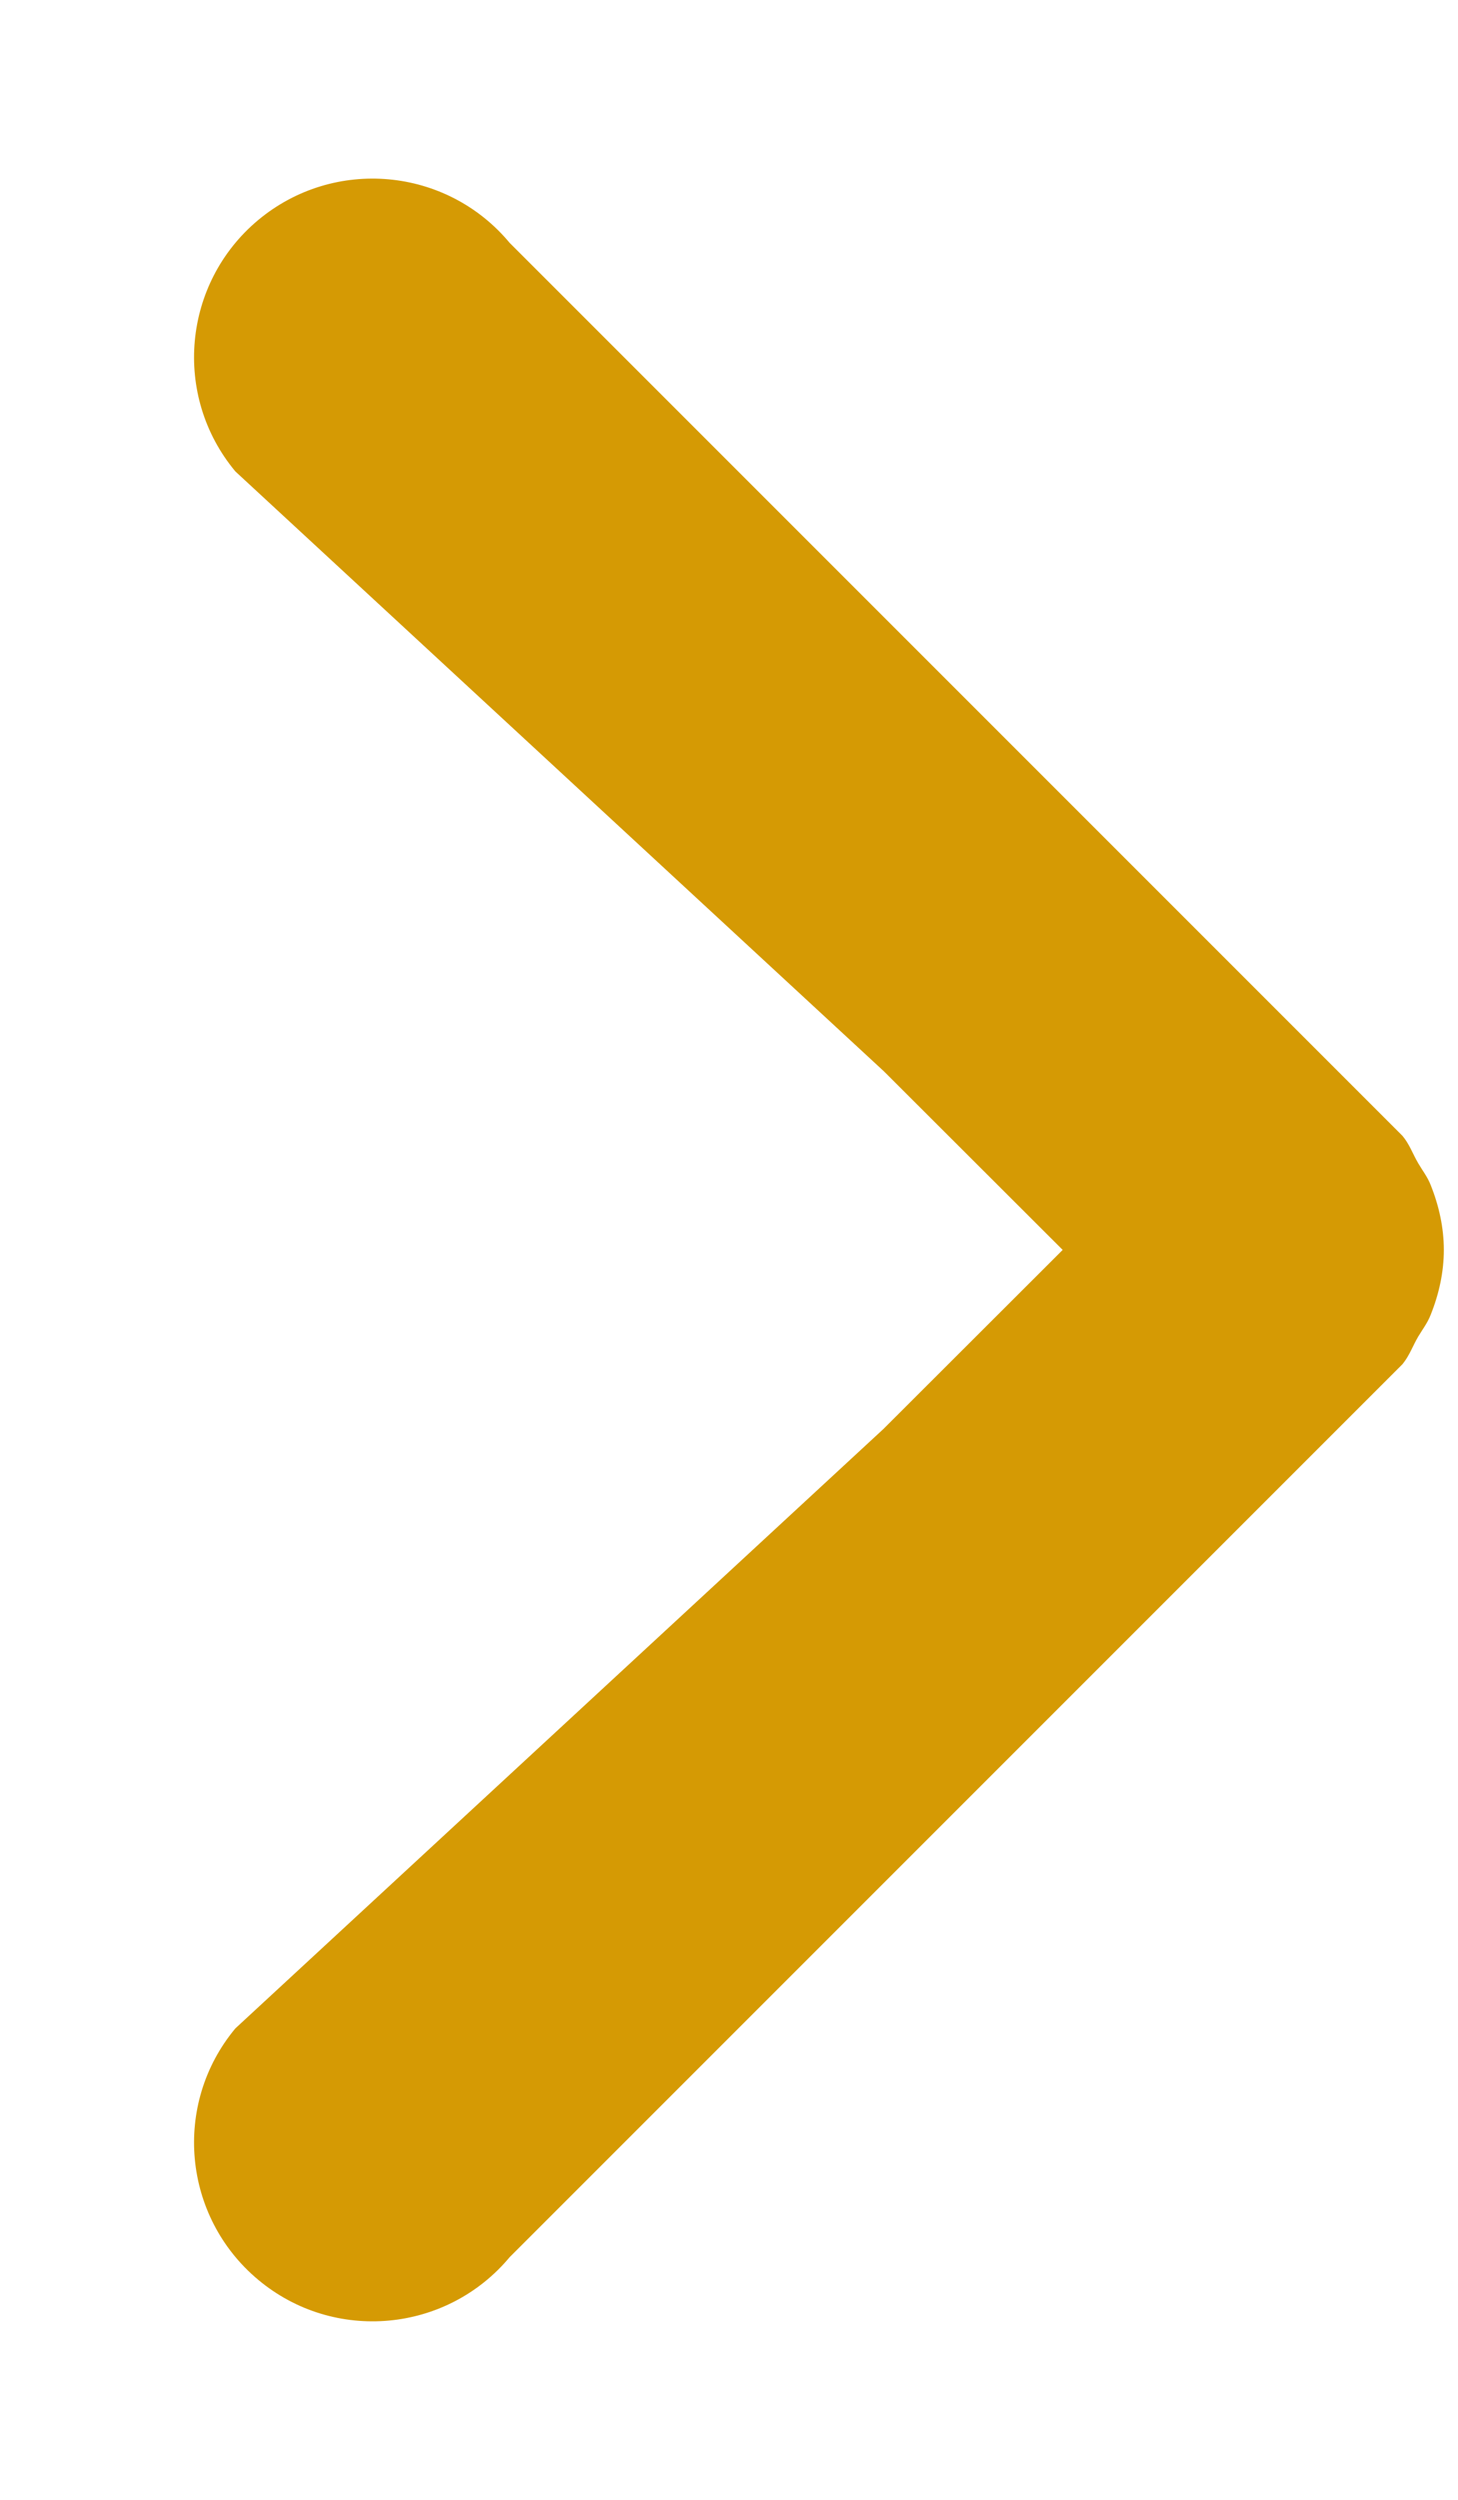 <svg width="7" height="12" viewBox="0 0 7 12" fill="none" xmlns="http://www.w3.org/2000/svg">
<path d="M1.13 9.737C0.827 10.101 0.877 10.641 1.24 10.944C1.604 11.248 2.144 11.198 2.447 10.835L6.733 6.549C6.767 6.508 6.783 6.46 6.809 6.416C6.83 6.381 6.854 6.35 6.869 6.311C6.909 6.211 6.932 6.106 6.932 6C6.932 5.894 6.909 5.789 6.869 5.689C6.854 5.65 6.83 5.62 6.809 5.584C6.783 5.54 6.767 5.492 6.733 5.452L2.447 1.166C2.144 0.802 1.604 0.753 1.24 1.056C0.877 1.359 0.827 1.899 1.13 2.263L4.244 5.143L5.102 6L4.242 6.859L1.13 9.737Z" fill="#D59A04"/>
</svg>
